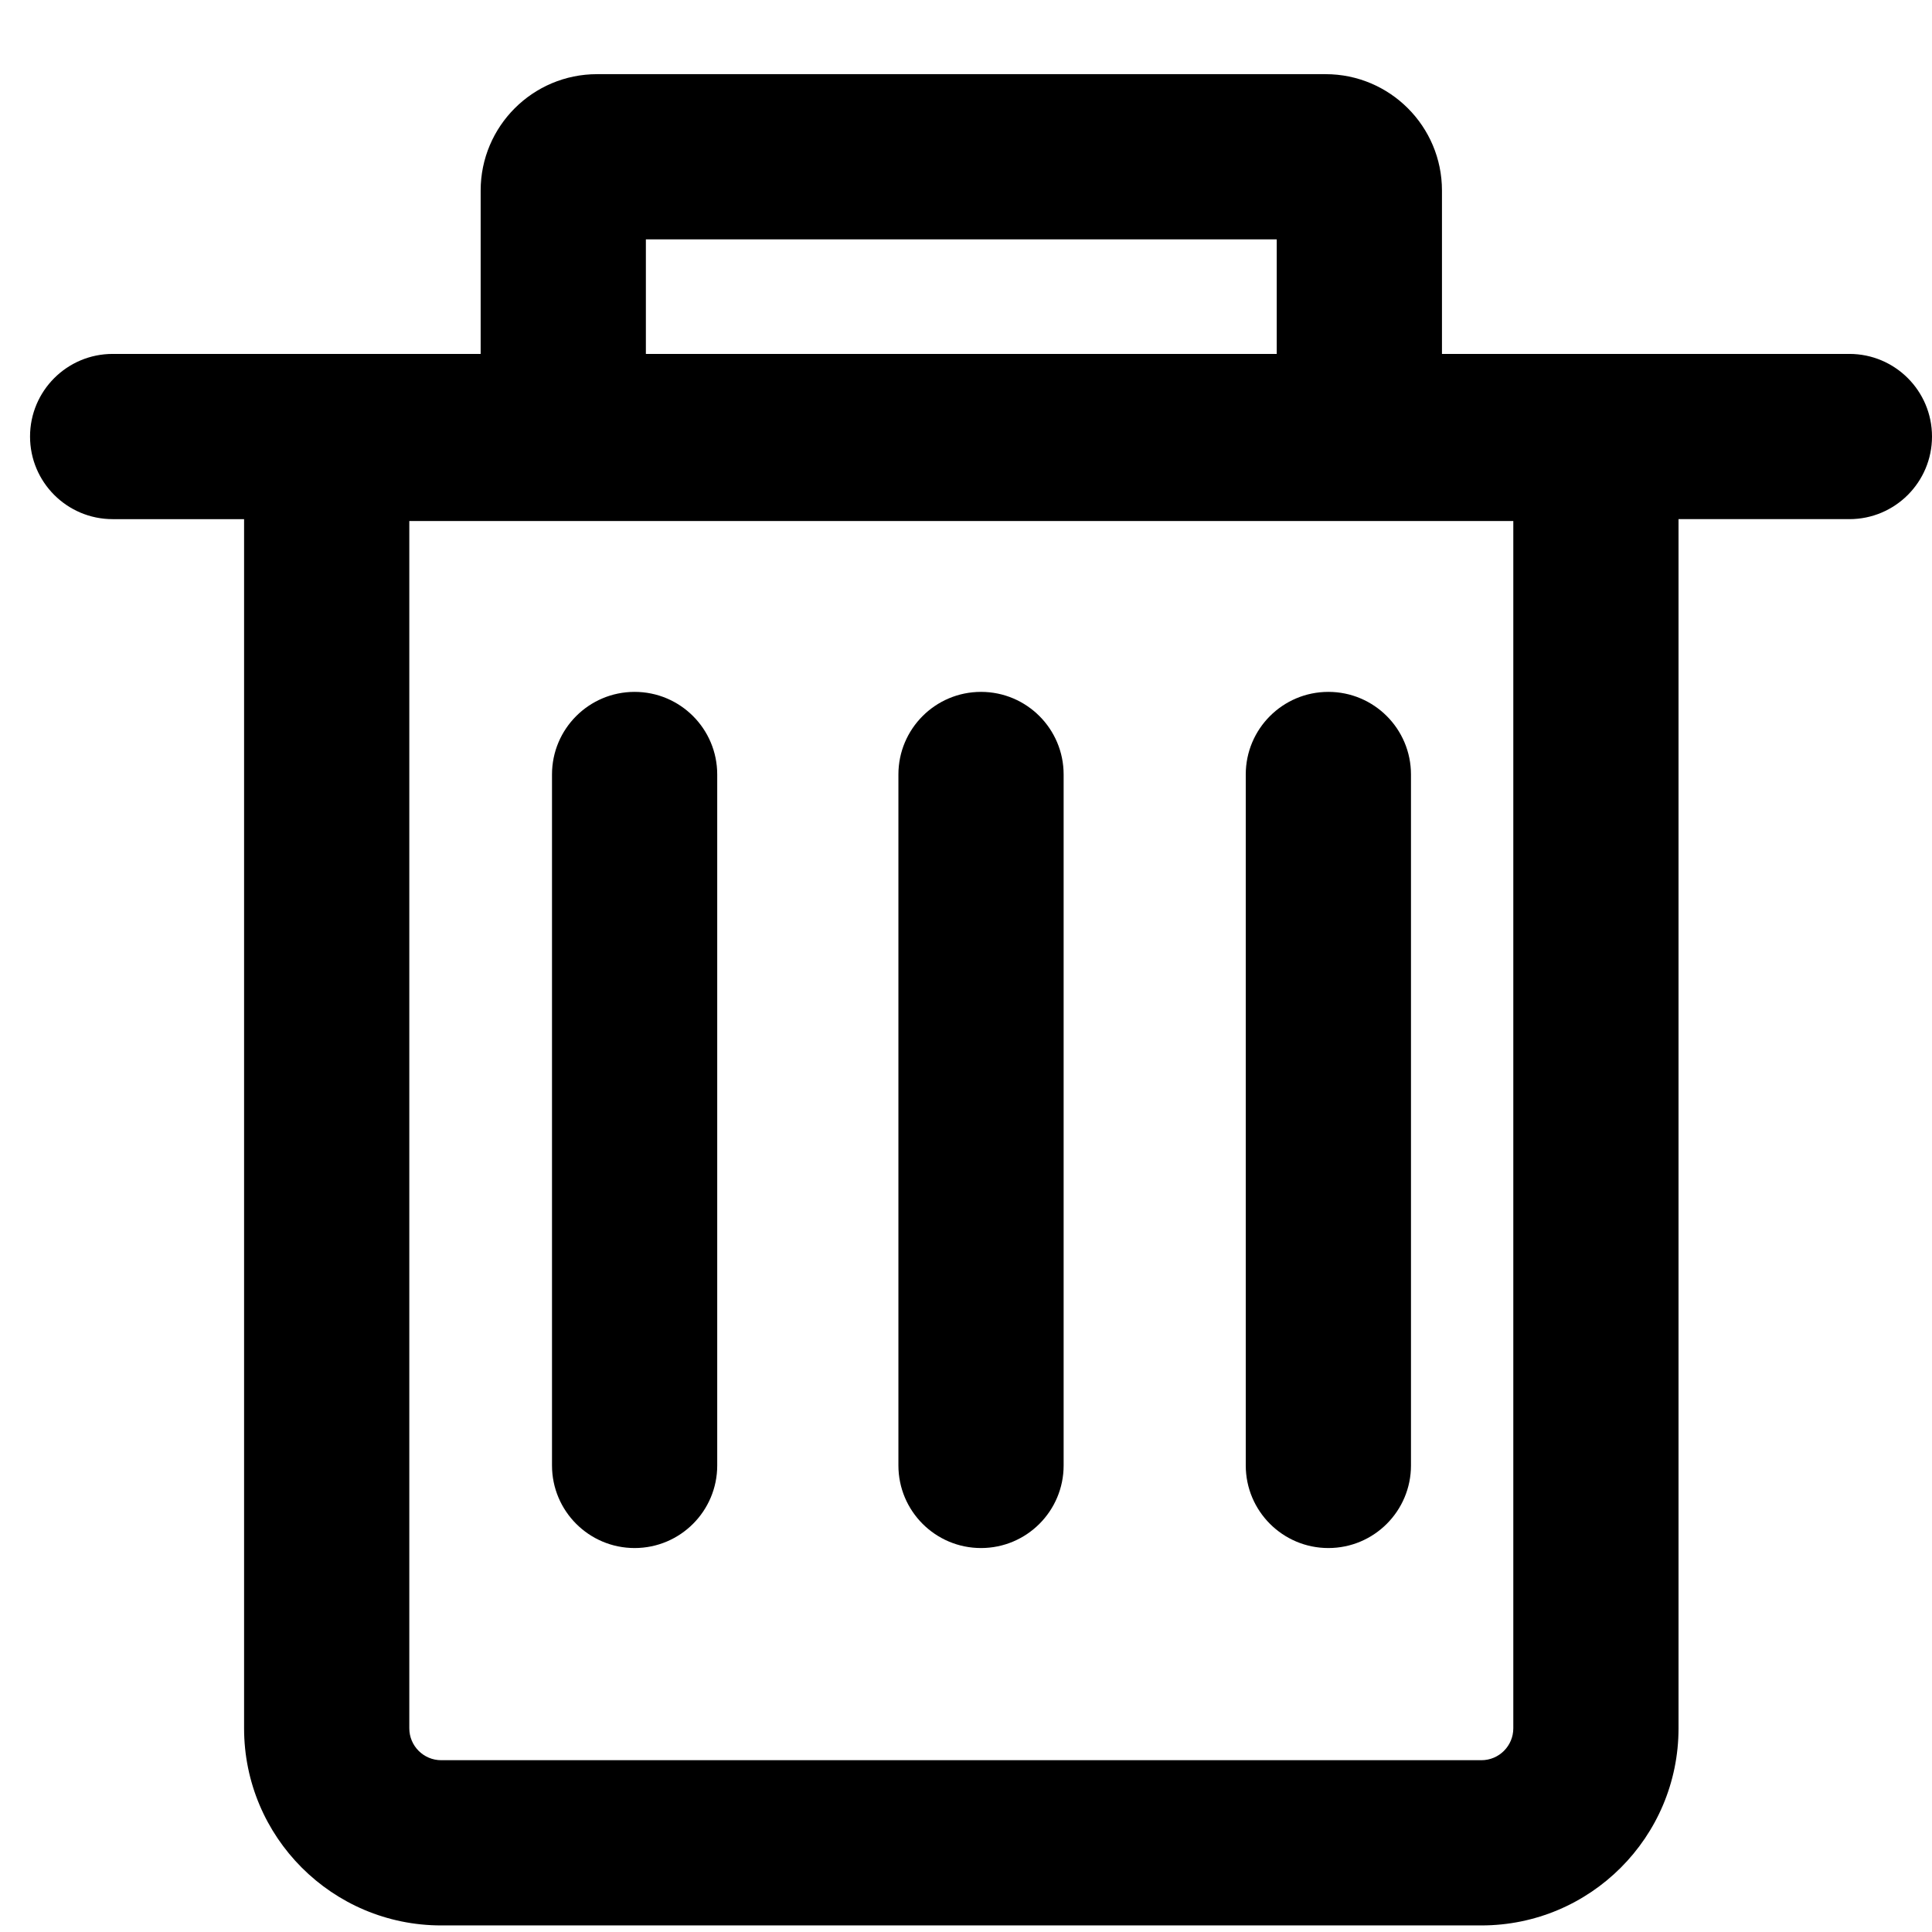 <svg t="1634133569567" class="icon" viewBox="0 0 1029 1024" version="1.1" xmlns="http://www.w3.org/2000/svg" p-id="3038"
  width="200" height="200">
  <path
    d="M768 186h217c24.3 0 44 19.7 44 44s-19.7 44-44 44h-91v644c0 57.99-47.01 105-105 105H235c-57.99 0-105-47.01-105-105V274H60c-24.3 0-44-19.7-44-44s19.7-44 44-44h196V99c0-34.242 27.758-62 62-62h388c34.242 0 62 27.758 62 62v87z m-88 0v-61H344v61h336z m-462 89v643c0 9.389 7.611 17 17 17h554c9.389 0 17-7.611 17-17V275H218z m164 503c0 24.3-19.7 44-44 44s-44-19.7-44-44V410c0-24.3 19.7-44 44-44s44 19.7 44 44v368z m184.5 0c0 24.3-19.7 44-44 44s-44-19.7-44-44V410c0-24.3 19.7-44 44-44s44 19.7 44 44v368z m185 0c0 24.3-19.7 44-44 44s-44-19.7-44-44V410c0-24.3 19.7-44 44-44s44 19.7 44 44v368z"
    p-id="3039"></path>
</svg>